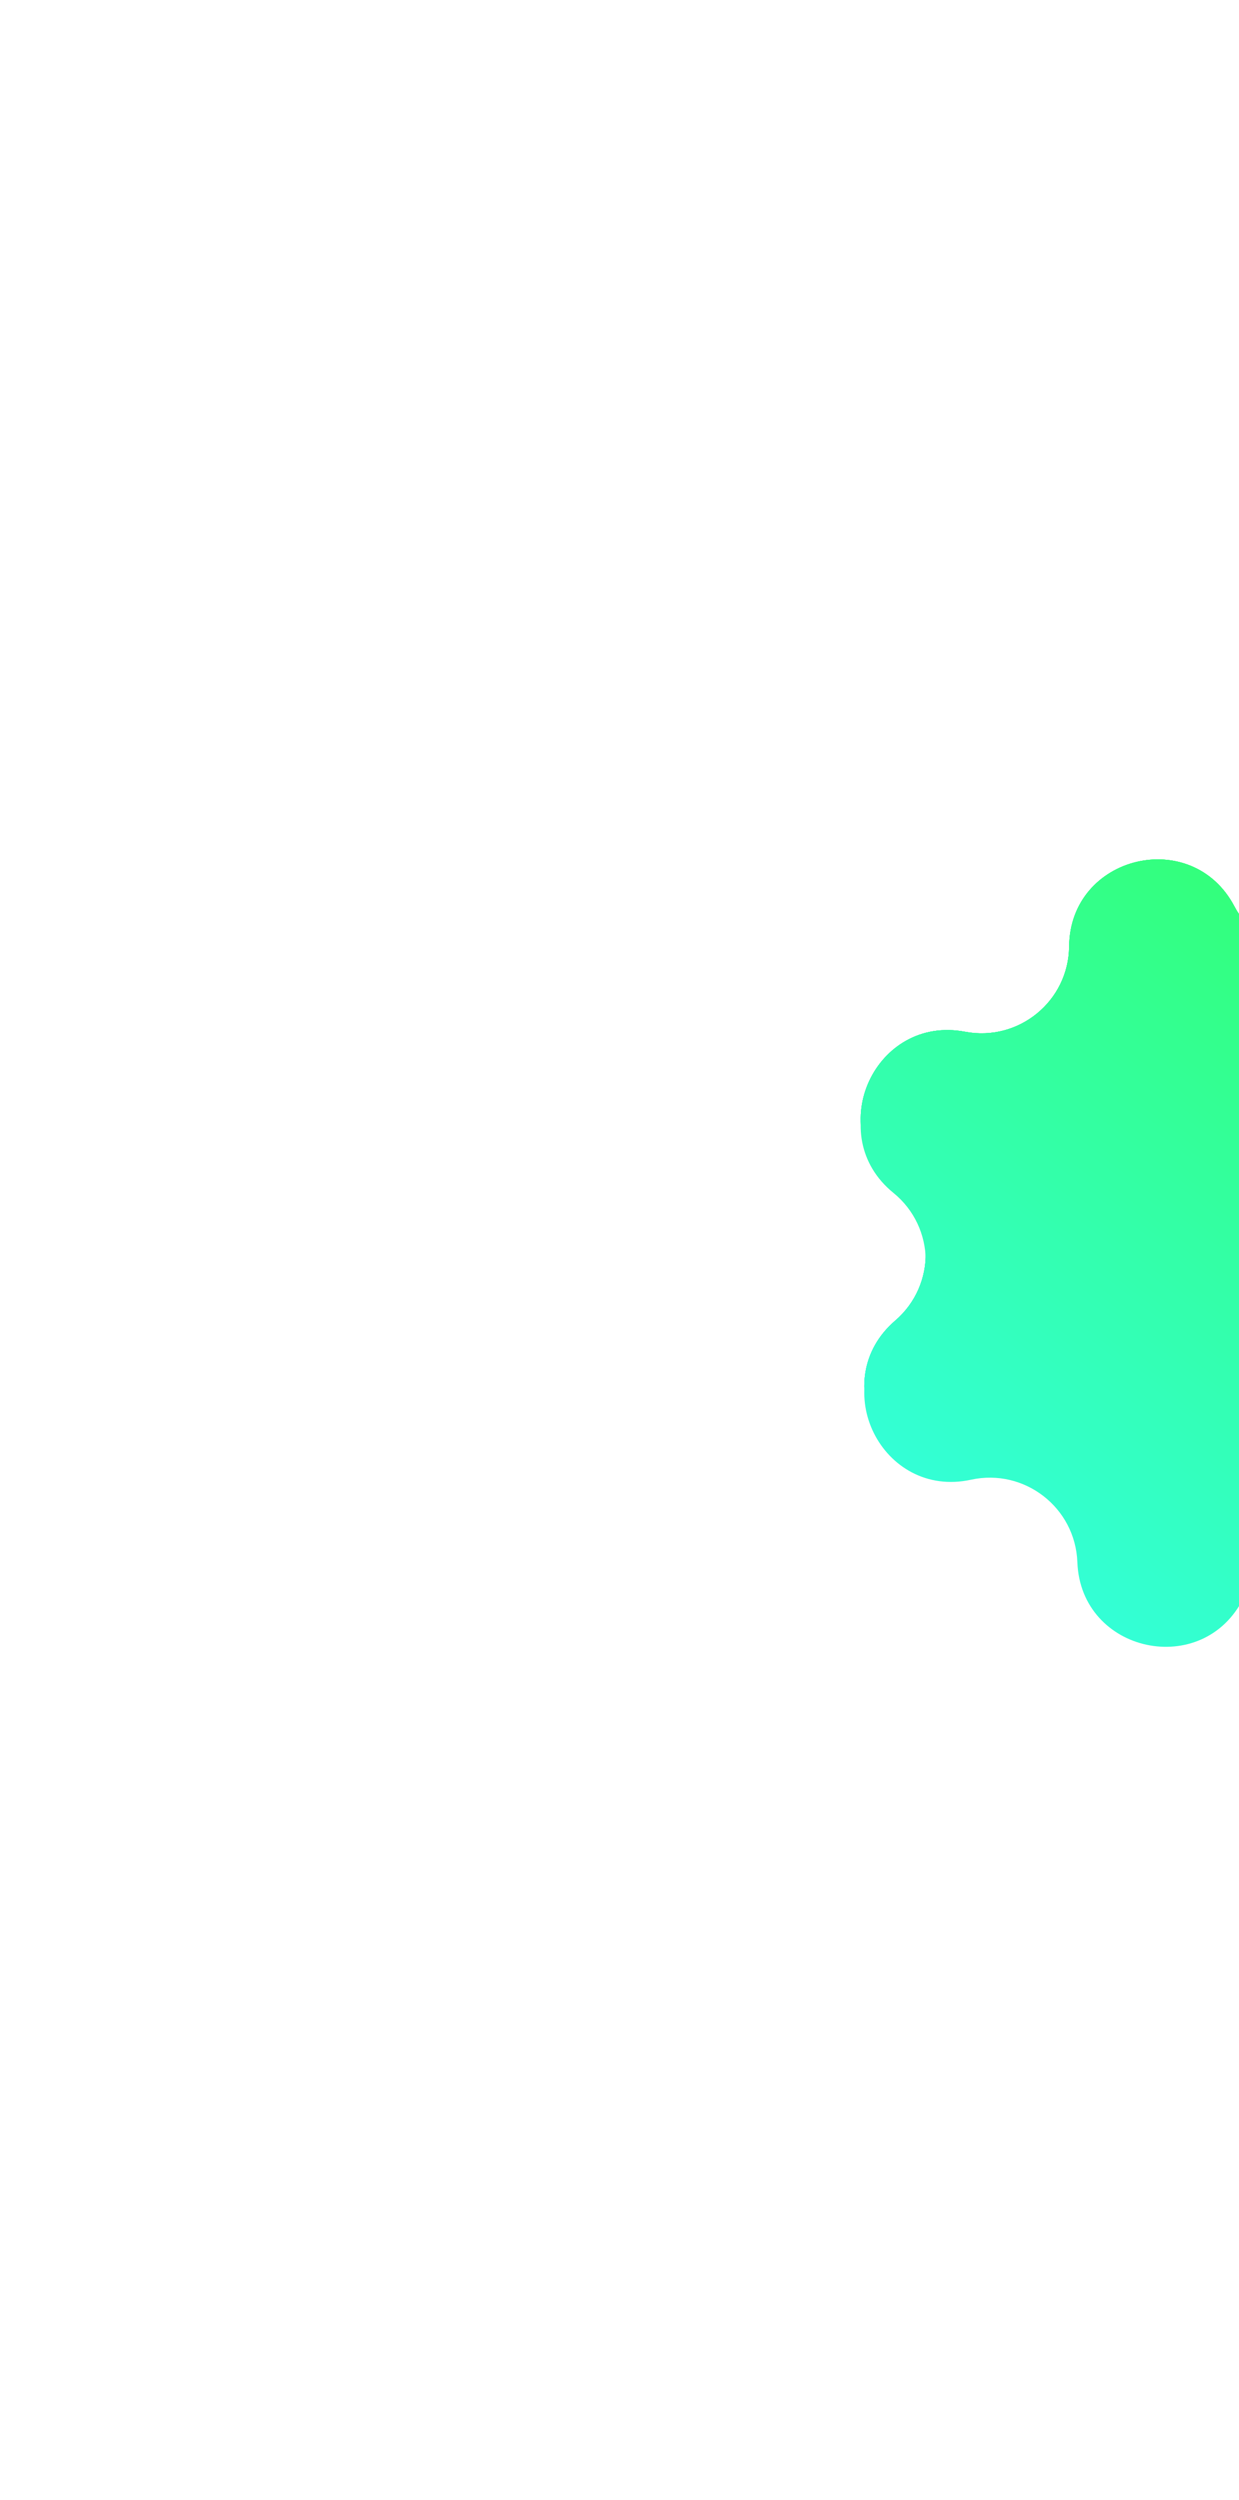 <svg width="361" height="728" viewBox="0 0 361 728" fill="none" xmlns="http://www.w3.org/2000/svg">
<g opacity="0.8">
<g style="mix-blend-mode:screen" filter="url(#filter0_f_17_627)">
<path d="M397.981 272.147C418.878 255.807 447.753 278.201 437.127 302.506C430.749 317.095 439.125 333.901 454.613 337.592C480.417 343.742 480.912 380.28 455.284 387.127C439.901 391.236 431.984 408.262 438.755 422.673C450.035 446.682 421.777 469.85 400.445 454.082C387.642 444.617 369.393 449.043 362.348 463.322C350.61 487.111 314.879 479.463 313.907 452.953C313.323 437.042 298.485 425.534 282.929 428.929C257.012 434.584 240.713 401.879 260.833 384.591C272.909 374.214 272.655 355.439 260.302 345.393C239.721 328.656 255.129 295.522 281.19 300.473C296.832 303.445 311.353 291.54 311.505 275.618C311.759 249.093 347.27 240.48 359.648 263.942C367.077 278.025 385.439 281.955 397.981 272.147Z" fill="url(#paint0_linear_17_627)"/>
</g>
<g style="mix-blend-mode:screen" filter="url(#filter1_f_17_627)">
<path d="M397.981 272.147C418.878 255.807 447.753 278.201 437.127 302.506C430.749 317.095 439.125 333.901 454.613 337.592C480.417 343.742 480.912 380.28 455.284 387.127C439.901 391.236 431.984 408.262 438.755 422.673C450.035 446.682 421.777 469.85 400.445 454.082C387.642 444.617 369.393 449.043 362.348 463.322C350.61 487.111 314.879 479.463 313.907 452.953C313.323 437.042 298.485 425.534 282.929 428.929C257.012 434.584 240.713 401.879 260.833 384.591C272.909 374.214 272.655 355.439 260.302 345.393C239.721 328.656 255.129 295.522 281.19 300.473C296.832 303.445 311.353 291.54 311.505 275.618C311.759 249.093 347.27 240.48 359.648 263.942C367.077 278.025 385.439 281.955 397.981 272.147Z" fill="url(#paint1_linear_17_627)"/>
</g>
<g style="mix-blend-mode:screen" filter="url(#filter2_f_17_627)">
<path d="M397.981 272.147C418.878 255.807 447.753 278.201 437.127 302.506C430.749 317.095 439.125 333.901 454.613 337.592C480.417 343.742 480.912 380.28 455.284 387.127C439.901 391.236 431.984 408.262 438.755 422.673C450.035 446.682 421.777 469.85 400.445 454.082C387.642 444.617 369.393 449.043 362.348 463.322C350.61 487.111 314.879 479.463 313.907 452.953C313.323 437.042 298.485 425.534 282.929 428.929C257.012 434.584 240.713 401.879 260.833 384.591C272.909 374.214 272.655 355.439 260.302 345.393C239.721 328.656 255.129 295.522 281.19 300.473C296.832 303.445 311.353 291.54 311.505 275.618C311.759 249.093 347.27 240.48 359.648 263.942C367.077 278.025 385.439 281.955 397.981 272.147Z" fill="url(#paint2_linear_17_627)"/>
</g>
<g style="mix-blend-mode:screen" filter="url(#filter3_f_17_627)">
<path d="M397.981 272.147C418.878 255.807 447.753 278.201 437.127 302.506C430.749 317.095 439.125 333.901 454.613 337.592C480.417 343.742 480.912 380.28 455.284 387.127C439.901 391.236 431.984 408.262 438.755 422.673C450.035 446.682 421.777 469.85 400.445 454.082C387.642 444.617 369.393 449.043 362.348 463.322C350.61 487.111 314.879 479.463 313.907 452.953C313.323 437.042 298.485 425.534 282.929 428.929C257.012 434.584 240.713 401.879 260.833 384.591C272.909 374.214 272.655 355.439 260.302 345.393C239.721 328.656 255.129 295.522 281.19 300.473C296.832 303.445 311.353 291.54 311.505 275.618C311.759 249.093 347.27 240.48 359.648 263.942C367.077 278.025 385.439 281.955 397.981 272.147Z" fill="url(#paint3_linear_17_627)"/>
</g>
<g filter="url(#filter4_i_17_627)">
<path d="M397.981 272.147C418.878 255.807 447.753 278.201 437.127 302.506C430.749 317.095 439.125 333.901 454.613 337.592C480.417 343.742 480.912 380.28 455.284 387.127C439.901 391.236 431.984 408.262 438.755 422.673C450.035 446.682 421.777 469.85 400.445 454.082C387.642 444.617 369.393 449.043 362.348 463.322C350.61 487.111 314.879 479.463 313.907 452.953C313.323 437.042 298.485 425.534 282.929 428.929C257.012 434.584 240.713 401.879 260.833 384.591C272.909 374.214 272.655 355.439 260.302 345.393C239.721 328.656 255.129 295.522 281.19 300.473C296.832 303.445 311.353 291.54 311.505 275.618C311.759 249.093 347.27 240.48 359.648 263.942C367.077 278.025 385.439 281.955 397.981 272.147Z" fill="url(#paint4_linear_17_627)"/>
</g>
</g>
<defs>
<filter id="filter0_f_17_627" x="0.769" y="0.277" width="723.469" height="727.319" filterUnits="userSpaceOnUse" color-interpolation-filters="sRGB">
<feFlood flood-opacity="0" result="BackgroundImageFix"/>
<feBlend mode="normal" in="SourceGraphic" in2="BackgroundImageFix" result="shape"/>
<feGaussianBlur stdDeviation="125" result="effect1_foregroundBlur_17_627"/>
</filter>
<filter id="filter1_f_17_627" x="80.769" y="80.277" width="563.469" height="567.319" filterUnits="userSpaceOnUse" color-interpolation-filters="sRGB">
<feFlood flood-opacity="0" result="BackgroundImageFix"/>
<feBlend mode="normal" in="SourceGraphic" in2="BackgroundImageFix" result="shape"/>
<feGaussianBlur stdDeviation="85" result="effect1_foregroundBlur_17_627"/>
</filter>
<filter id="filter2_f_17_627" x="150.769" y="150.277" width="423.469" height="427.319" filterUnits="userSpaceOnUse" color-interpolation-filters="sRGB">
<feFlood flood-opacity="0" result="BackgroundImageFix"/>
<feBlend mode="normal" in="SourceGraphic" in2="BackgroundImageFix" result="shape"/>
<feGaussianBlur stdDeviation="50" result="effect1_foregroundBlur_17_627"/>
</filter>
<filter id="filter3_f_17_627" x="230.769" y="230.277" width="263.469" height="267.319" filterUnits="userSpaceOnUse" color-interpolation-filters="sRGB">
<feFlood flood-opacity="0" result="BackgroundImageFix"/>
<feBlend mode="normal" in="SourceGraphic" in2="BackgroundImageFix" result="shape"/>
<feGaussianBlur stdDeviation="10" result="effect1_foregroundBlur_17_627"/>
</filter>
<filter id="filter4_i_17_627" x="250.769" y="250.277" width="223.469" height="229.319" filterUnits="userSpaceOnUse" color-interpolation-filters="sRGB">
<feFlood flood-opacity="0" result="BackgroundImageFix"/>
<feBlend mode="normal" in="SourceGraphic" in2="BackgroundImageFix" result="shape"/>
<feColorMatrix in="SourceAlpha" type="matrix" values="0 0 0 0 0 0 0 0 0 0 0 0 0 0 0 0 0 0 127 0" result="hardAlpha"/>
<feOffset dy="2"/>
<feGaussianBlur stdDeviation="90"/>
<feComposite in2="hardAlpha" operator="arithmetic" k2="-1" k3="1"/>
<feColorMatrix type="matrix" values="0 0 0 0 1 0 0 0 0 1 0 0 0 0 1 0 0 0 1 0"/>
<feBlend mode="normal" in2="shape" result="effect1_innerShadow_17_627"/>
</filter>
<linearGradient id="paint0_linear_17_627" x1="477.627" y1="209.868" x2="239.068" y2="517.467" gradientUnits="userSpaceOnUse">
<stop stop-color="#00FF1A"/>
<stop offset="1" stop-color="#00FFFF"/>
</linearGradient>
<linearGradient id="paint1_linear_17_627" x1="477.627" y1="209.868" x2="239.068" y2="517.467" gradientUnits="userSpaceOnUse">
<stop stop-color="#00FF1A"/>
<stop offset="1" stop-color="#00FFFF"/>
</linearGradient>
<linearGradient id="paint2_linear_17_627" x1="477.627" y1="209.868" x2="239.068" y2="517.467" gradientUnits="userSpaceOnUse">
<stop stop-color="#00FF1A"/>
<stop offset="1" stop-color="#00FFFF"/>
</linearGradient>
<linearGradient id="paint3_linear_17_627" x1="477.627" y1="209.868" x2="239.068" y2="517.467" gradientUnits="userSpaceOnUse">
<stop stop-color="#00FF1A"/>
<stop offset="1" stop-color="#00FFFF"/>
</linearGradient>
<linearGradient id="paint4_linear_17_627" x1="477.627" y1="209.868" x2="239.068" y2="517.467" gradientUnits="userSpaceOnUse">
<stop stop-color="#00FF1A"/>
<stop offset="1" stop-color="#00FFFF"/>
</linearGradient>
</defs>
</svg>
